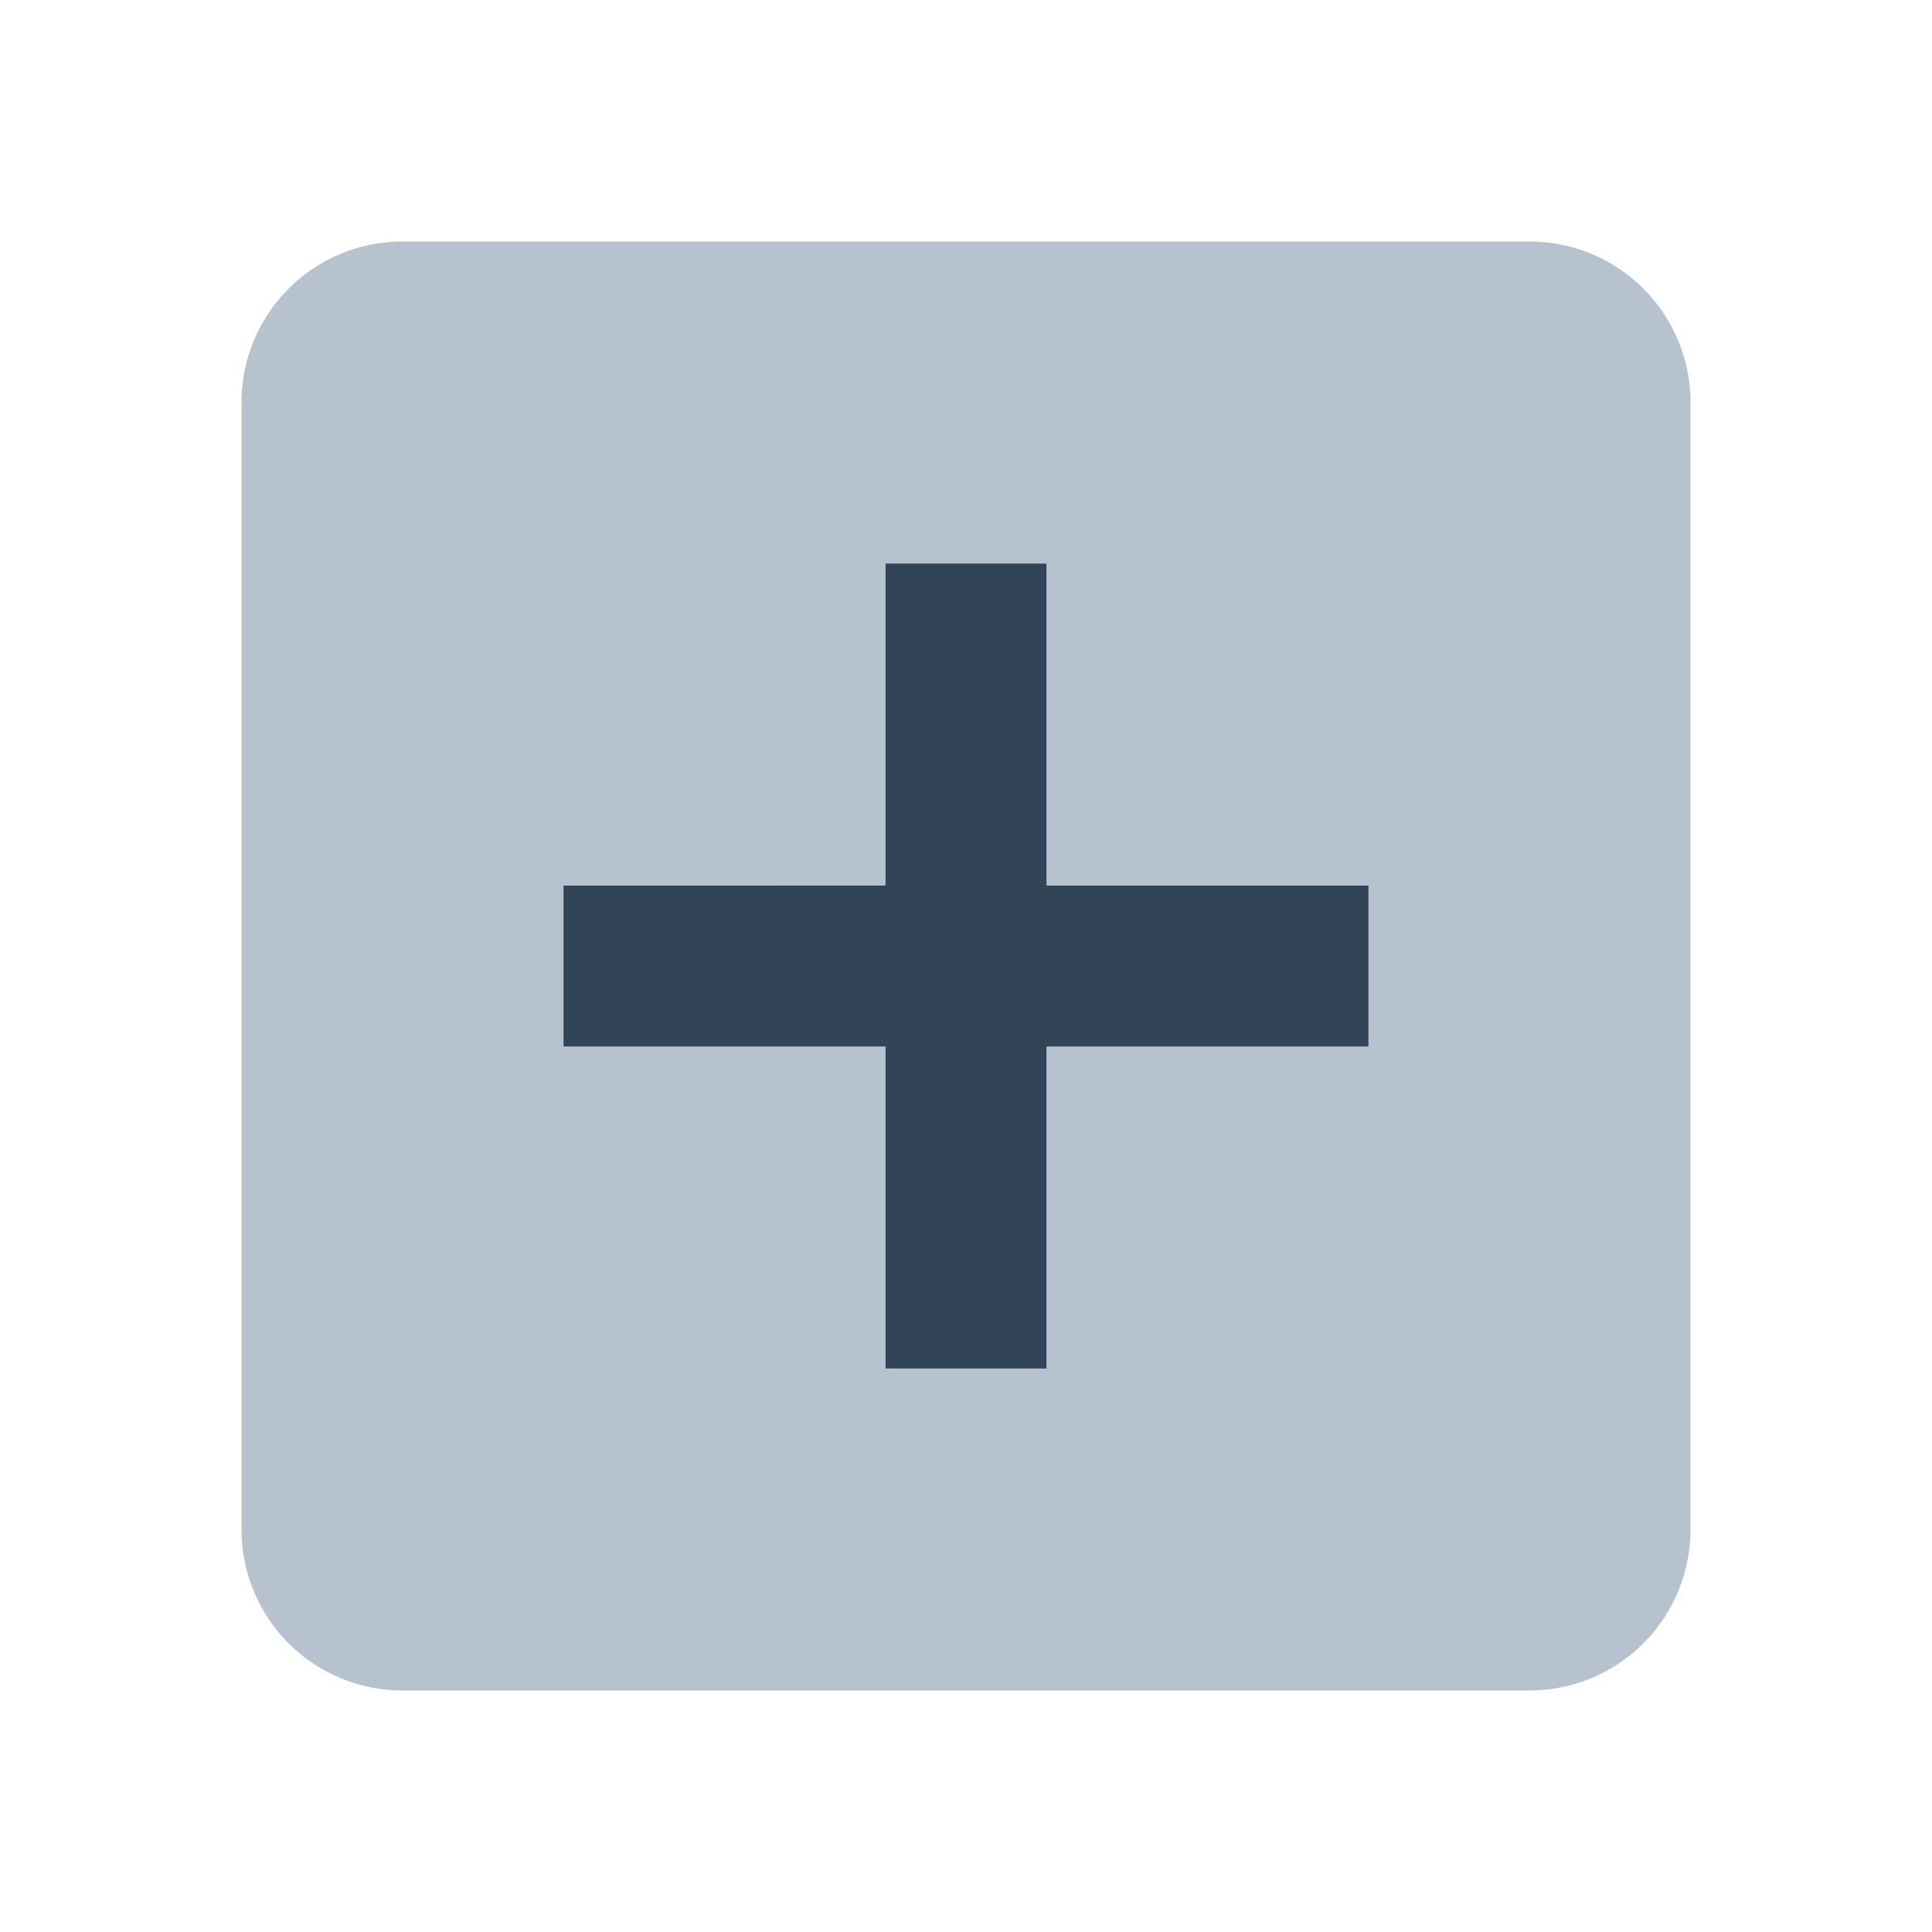 <svg xmlns="http://www.w3.org/2000/svg" width="24" height="24" viewBox="0 0 24 24">
  <g fill="none" fill-rule="evenodd">
    <path fill="#B6C2CD" d="M5 3h14a2 2 0 012 2v14a2 2 0 01-2 2H5a2 2 0 01-2-2V5a2 2 0 012-2zm6 8H7v2h4v4h2v-4h4v-2h-4V7h-2v4z"/>
    <path fill="#324558" d="M11 11V7h2v4h4v2h-4v4h-2v-4H7v-2z"/>
  </g>
</svg>
